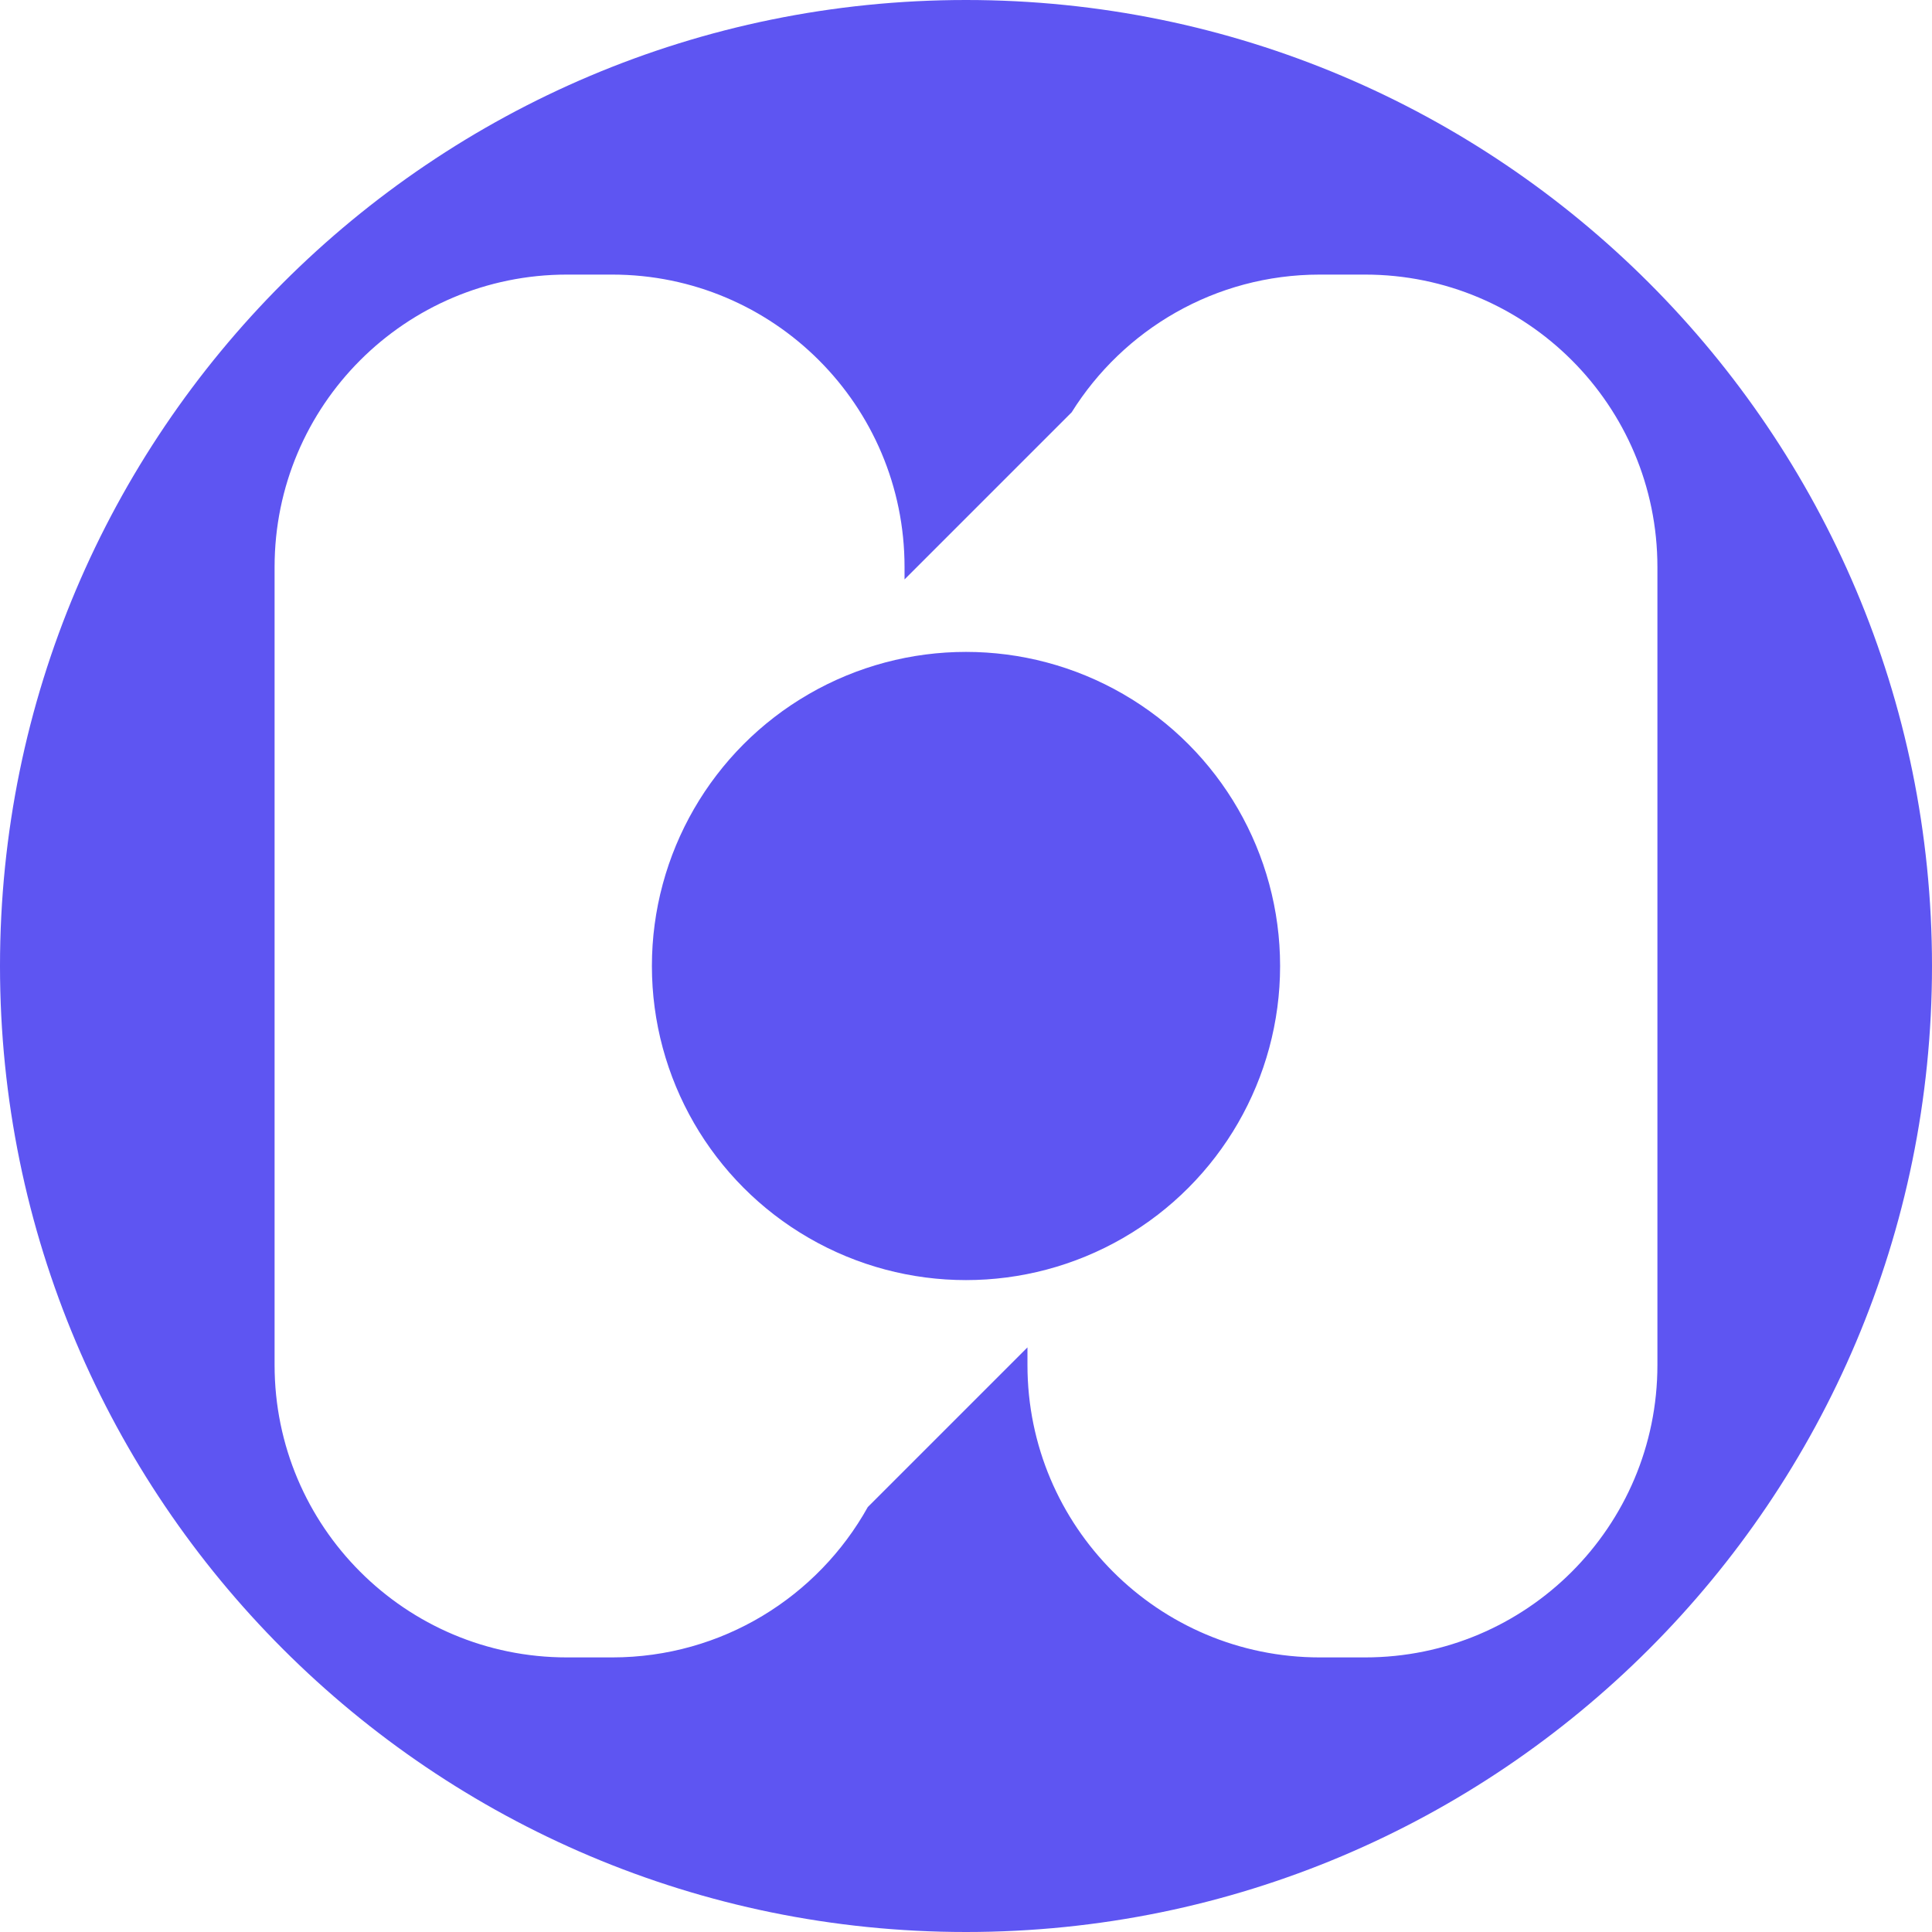 <svg width="978" height="978" viewBox="0 0 978 978" fill="none" xmlns="http://www.w3.org/2000/svg">
<path fill-rule="evenodd" clip-rule="evenodd" d="M489 978C759.067 978 978 759.067 978 489C978 218.933 759.067 0 489 0C218.933 0 0 218.933 0 489C0 759.067 218.933 978 489 978ZM287 139C205.262 139 139 205.262 139 287V691C139 772.738 205.262 839 287 839H309.889C365.539 839 414.015 808.285 439.29 762.884L520.111 682.063V691C520.111 772.738 586.373 839 668.111 839H691C772.738 839 839 772.738 839 691V287C839 205.262 772.738 139 691 139H668.111C615.124 139 568.641 166.845 542.496 208.701L457.889 293.308V287C457.889 205.262 391.627 139 309.889 139H287Z" fill="#5E55F2"/>
<circle cx="489" cy="489" r="159" fill="#5E55F2"/>
</svg>